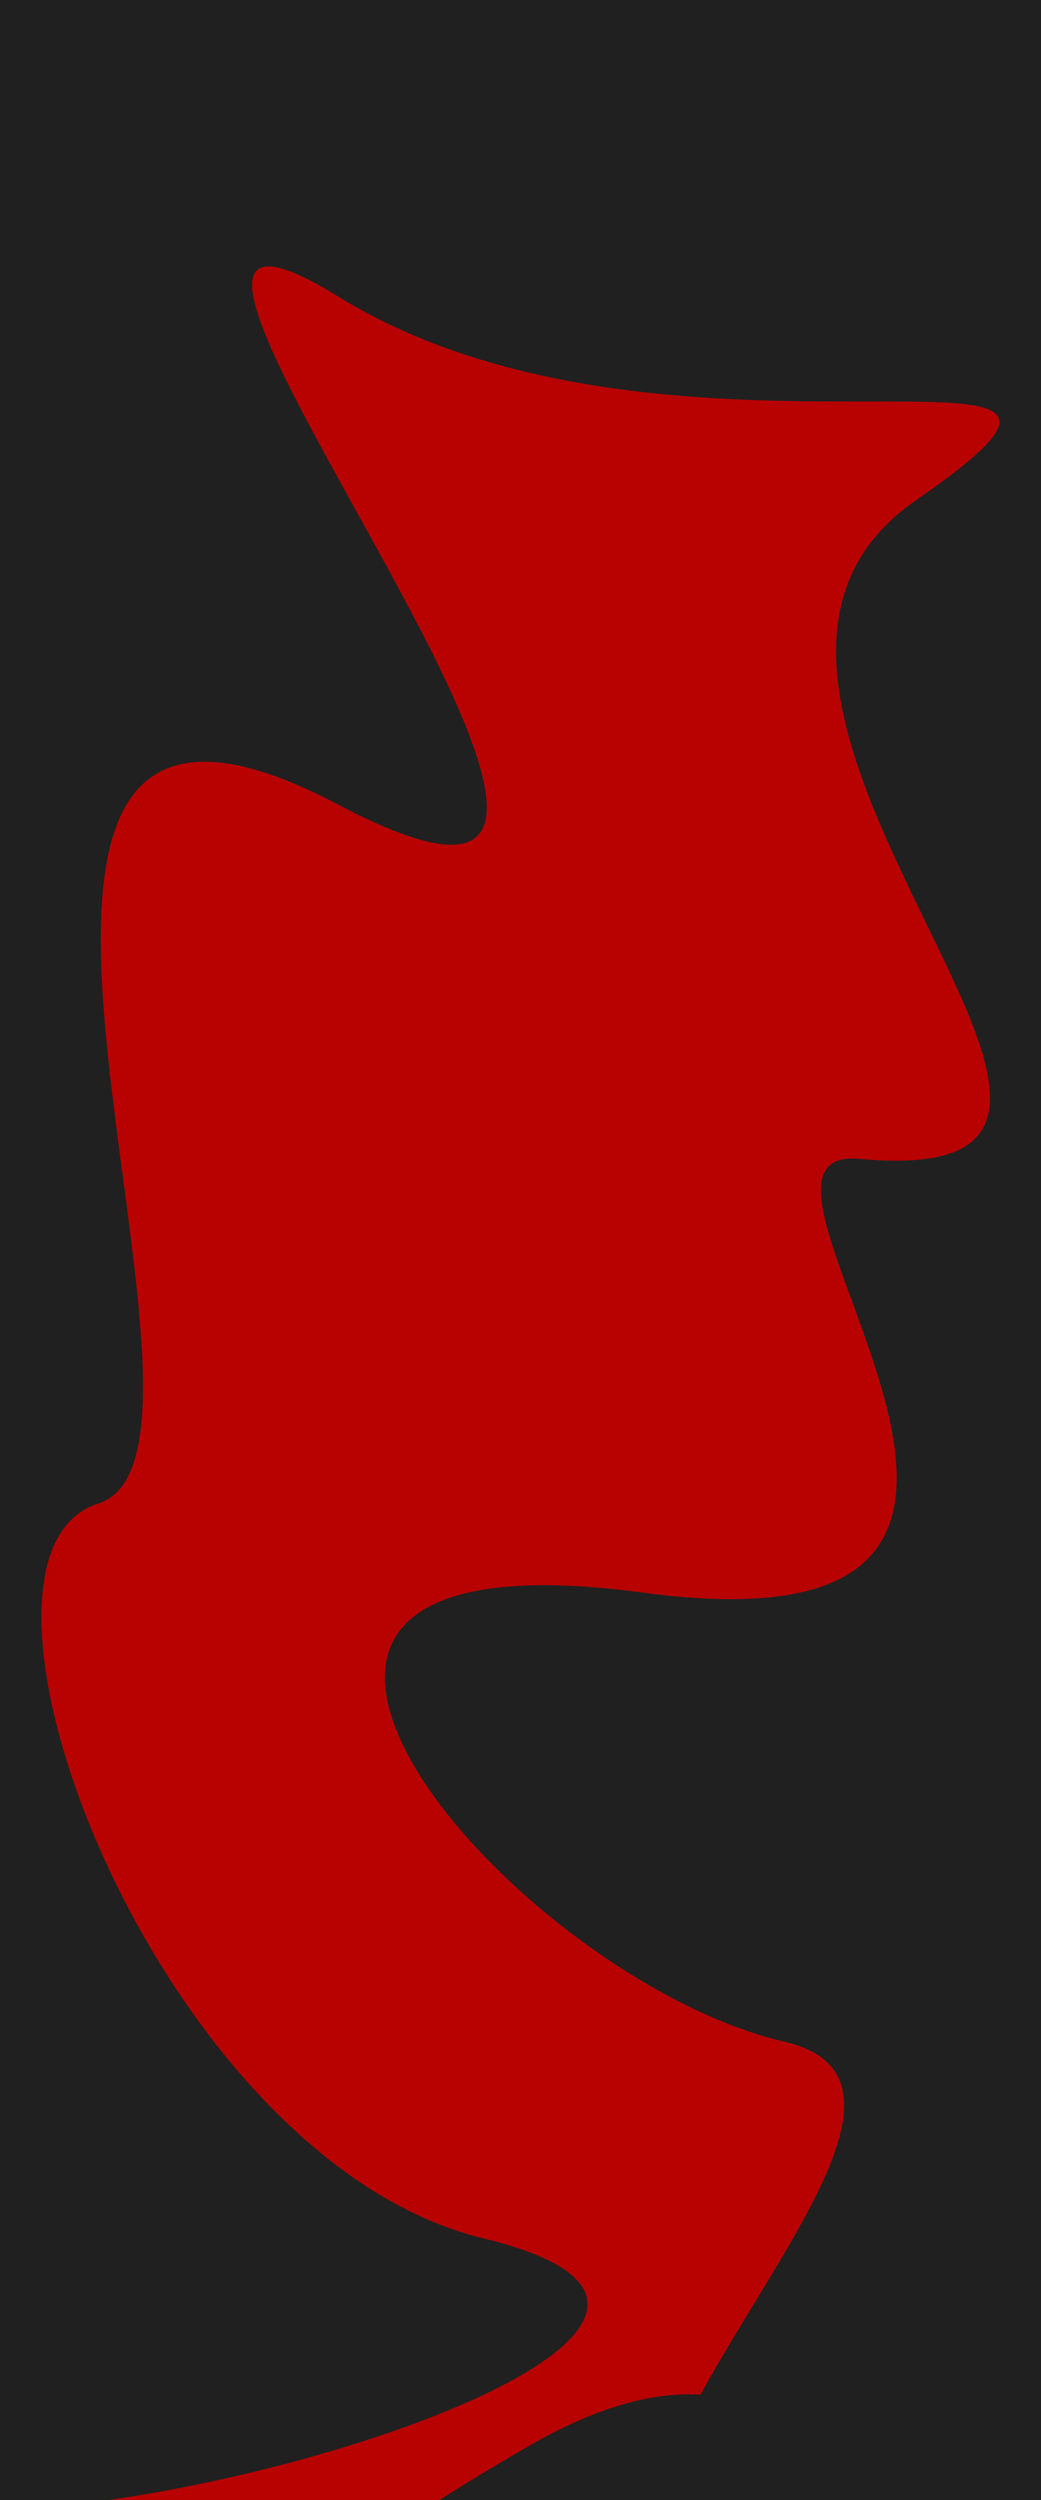 <svg width="450" height="1080" viewBox="0 0 450 1080" fill="none" xmlns="http://www.w3.org/2000/svg">
<g clip-path="url(#clip0)">
<rect width="450" height="1080" fill="#B80202"/>
<path d="M0 -1H452C452 -1 656.5 1155.5 386.5 1155.5C363.729 1155.5 345.301 1153.75 330.576 1150.53C230.208 1141.17 36.852 1120.91 114 1110C139.189 1106.44 149.975 1106.59 154.104 1107.57C157.132 1102.59 172.49 1089.18 228 1057C258.346 1039.41 282.914 1033.23 302.798 1034.5C339.275 967.992 399.753 896.135 339 882C220.799 854.5 51.5 657.5 277.799 688C504.098 718.5 298.288 493.808 371.5 500.63C537.857 516.13 271 302.5 396 216.088C521 129.676 292 218.151 146 128C0 37.849 347 453.5 146 347.5C-55 241.5 115 626.5 42.5 649.5C-30 672.5 67.548 932.75 209 967C350.452 1001.25 124.084 1079.86 0 1084.5V-1Z" fill="#202020"/>
</g>
<defs>
<clipPath id="clip0">
<rect width="450" height="1080" fill="white"/>
</clipPath>
</defs>
</svg>
